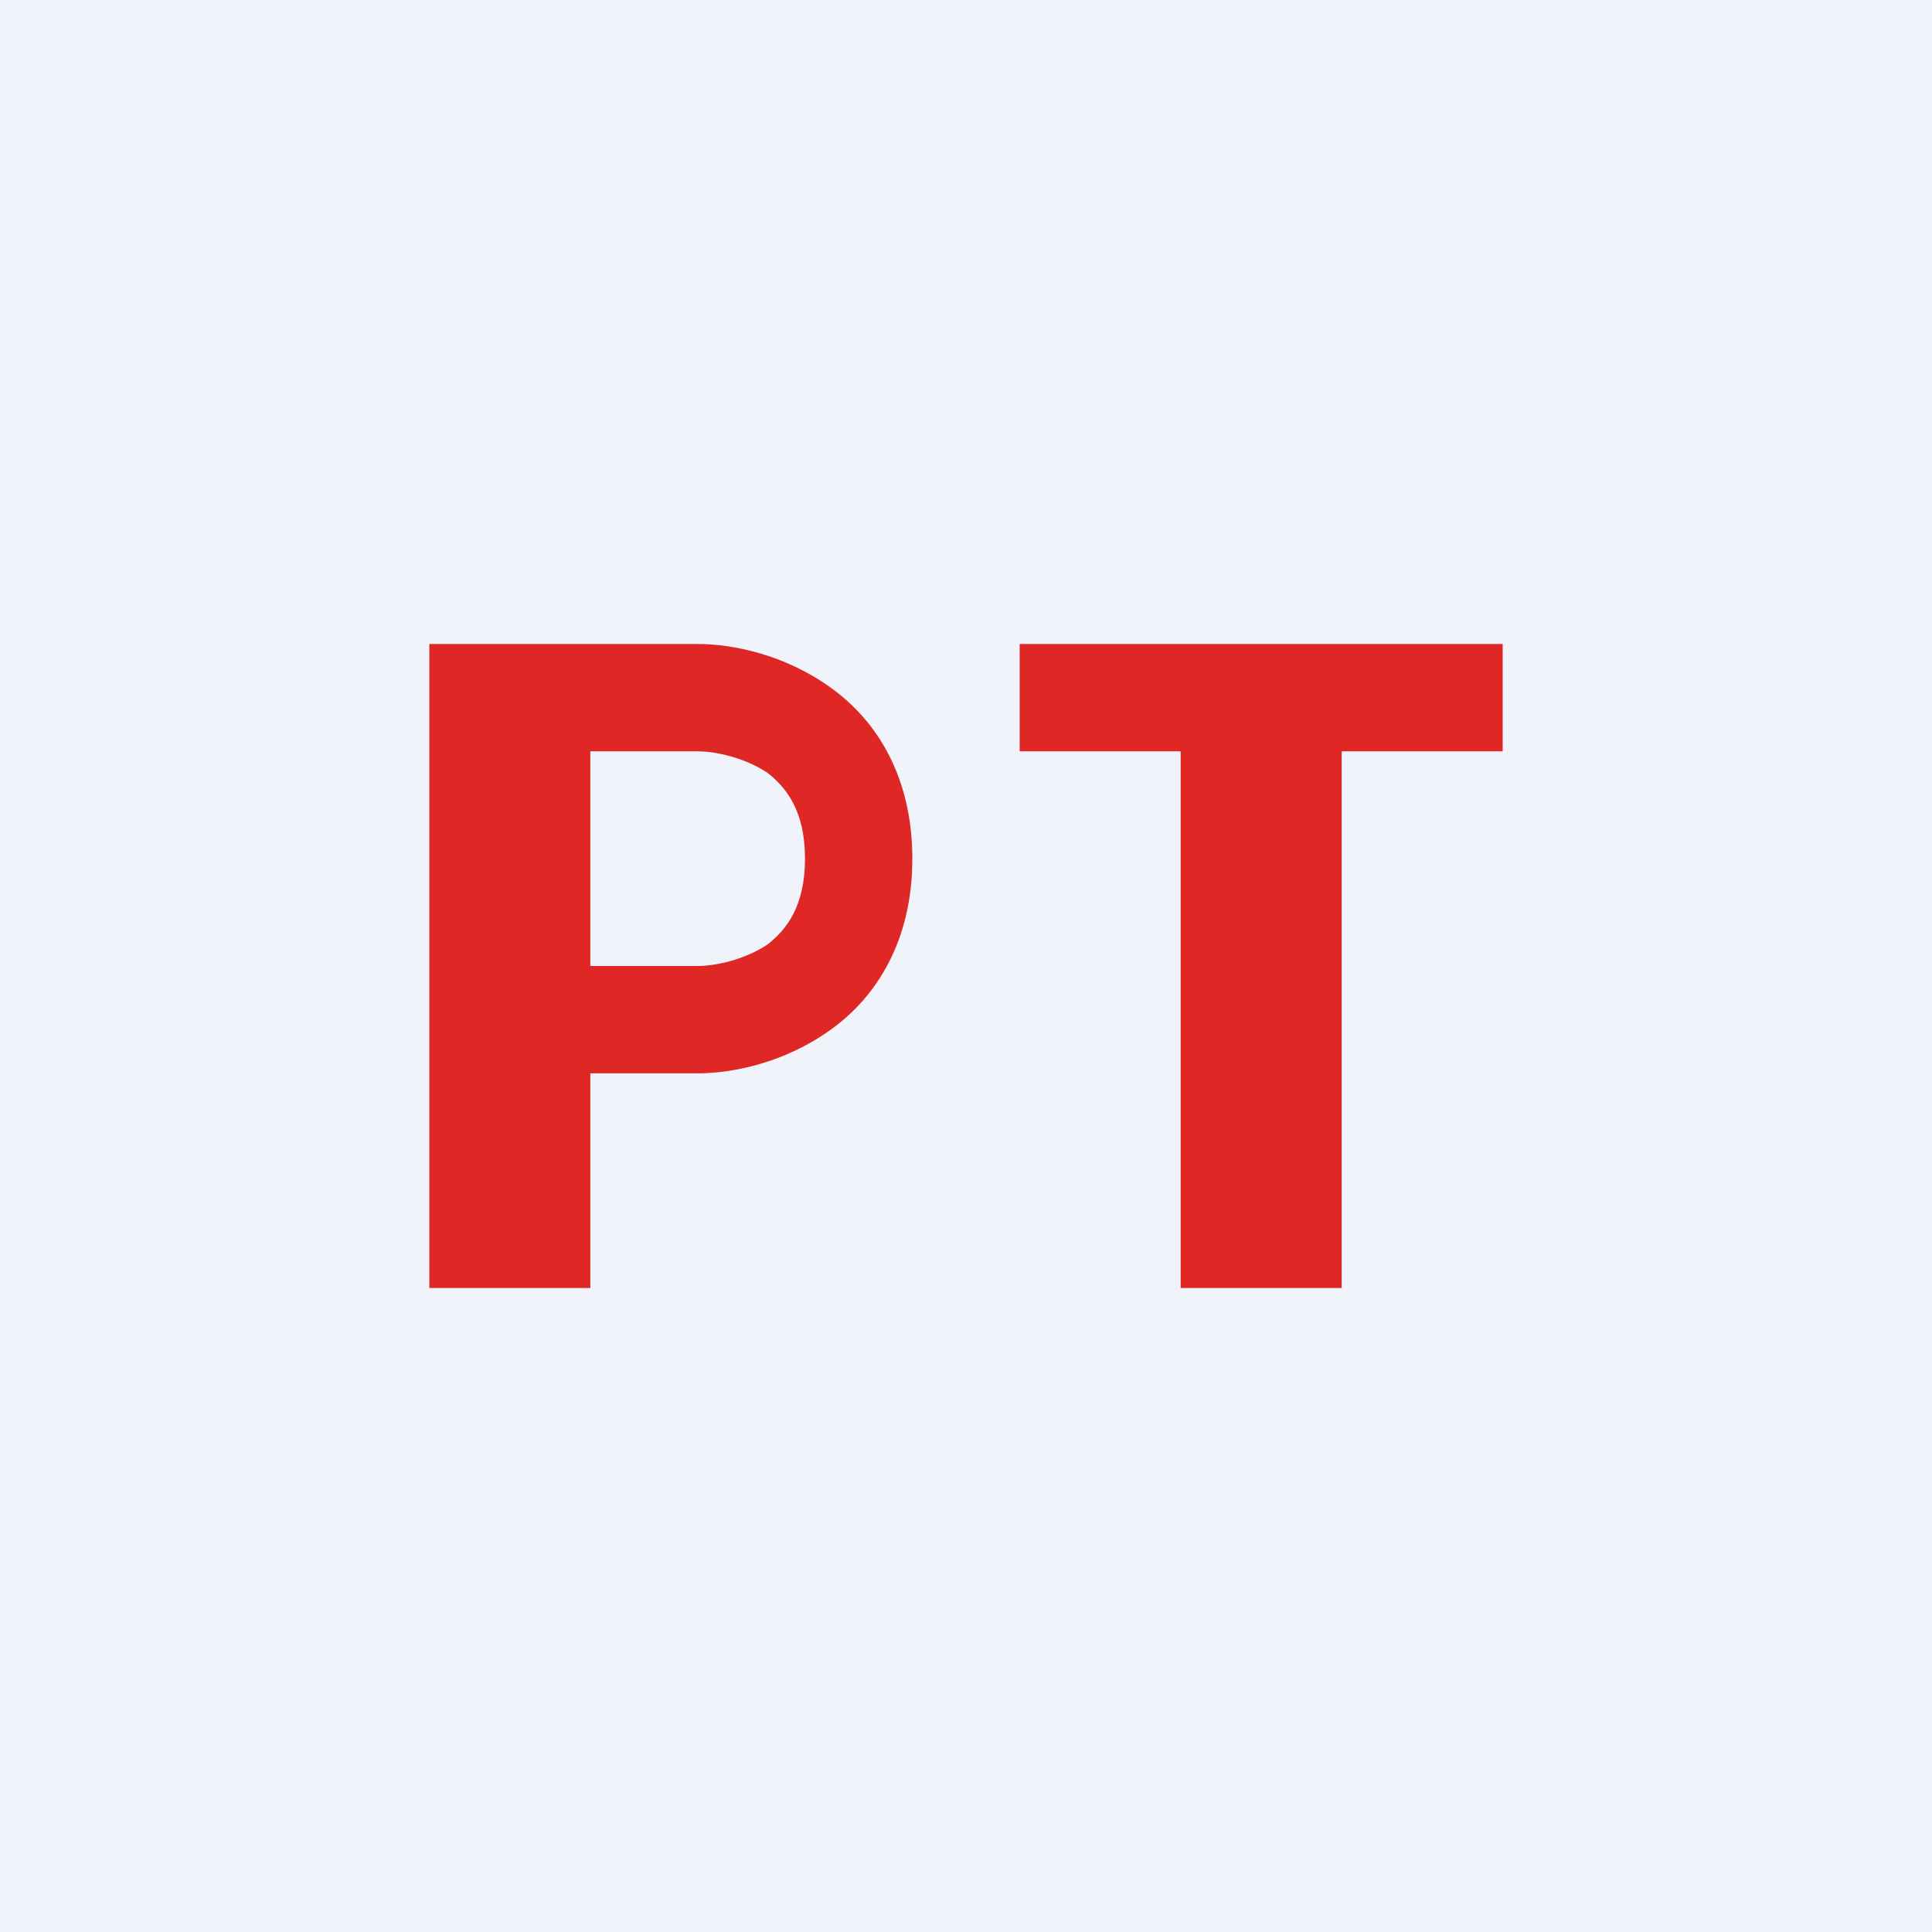 <!-- by TradingView --><svg width="18" height="18" viewBox="0 0 18 18" xmlns="http://www.w3.org/2000/svg"><path fill="#F0F3FA" d="M0 0h18v18H0z"/><path fill-rule="evenodd" d="M5.5 12H4V6h2.5c.33 0 .81.1 1.23.4.44.31.77.84.77 1.6 0 .76-.33 1.29-.77 1.6-.42.3-.9.4-1.23.4h-1v2Zm0-3V7h1c.17 0 .44.06.65.2.18.14.35.36.35.8 0 .44-.17.66-.35.8-.21.14-.48.2-.65.2h-1Zm4-3H14v1h-1.5v5H11V7H9.5V6Z" fill="#DF2725"/></svg>